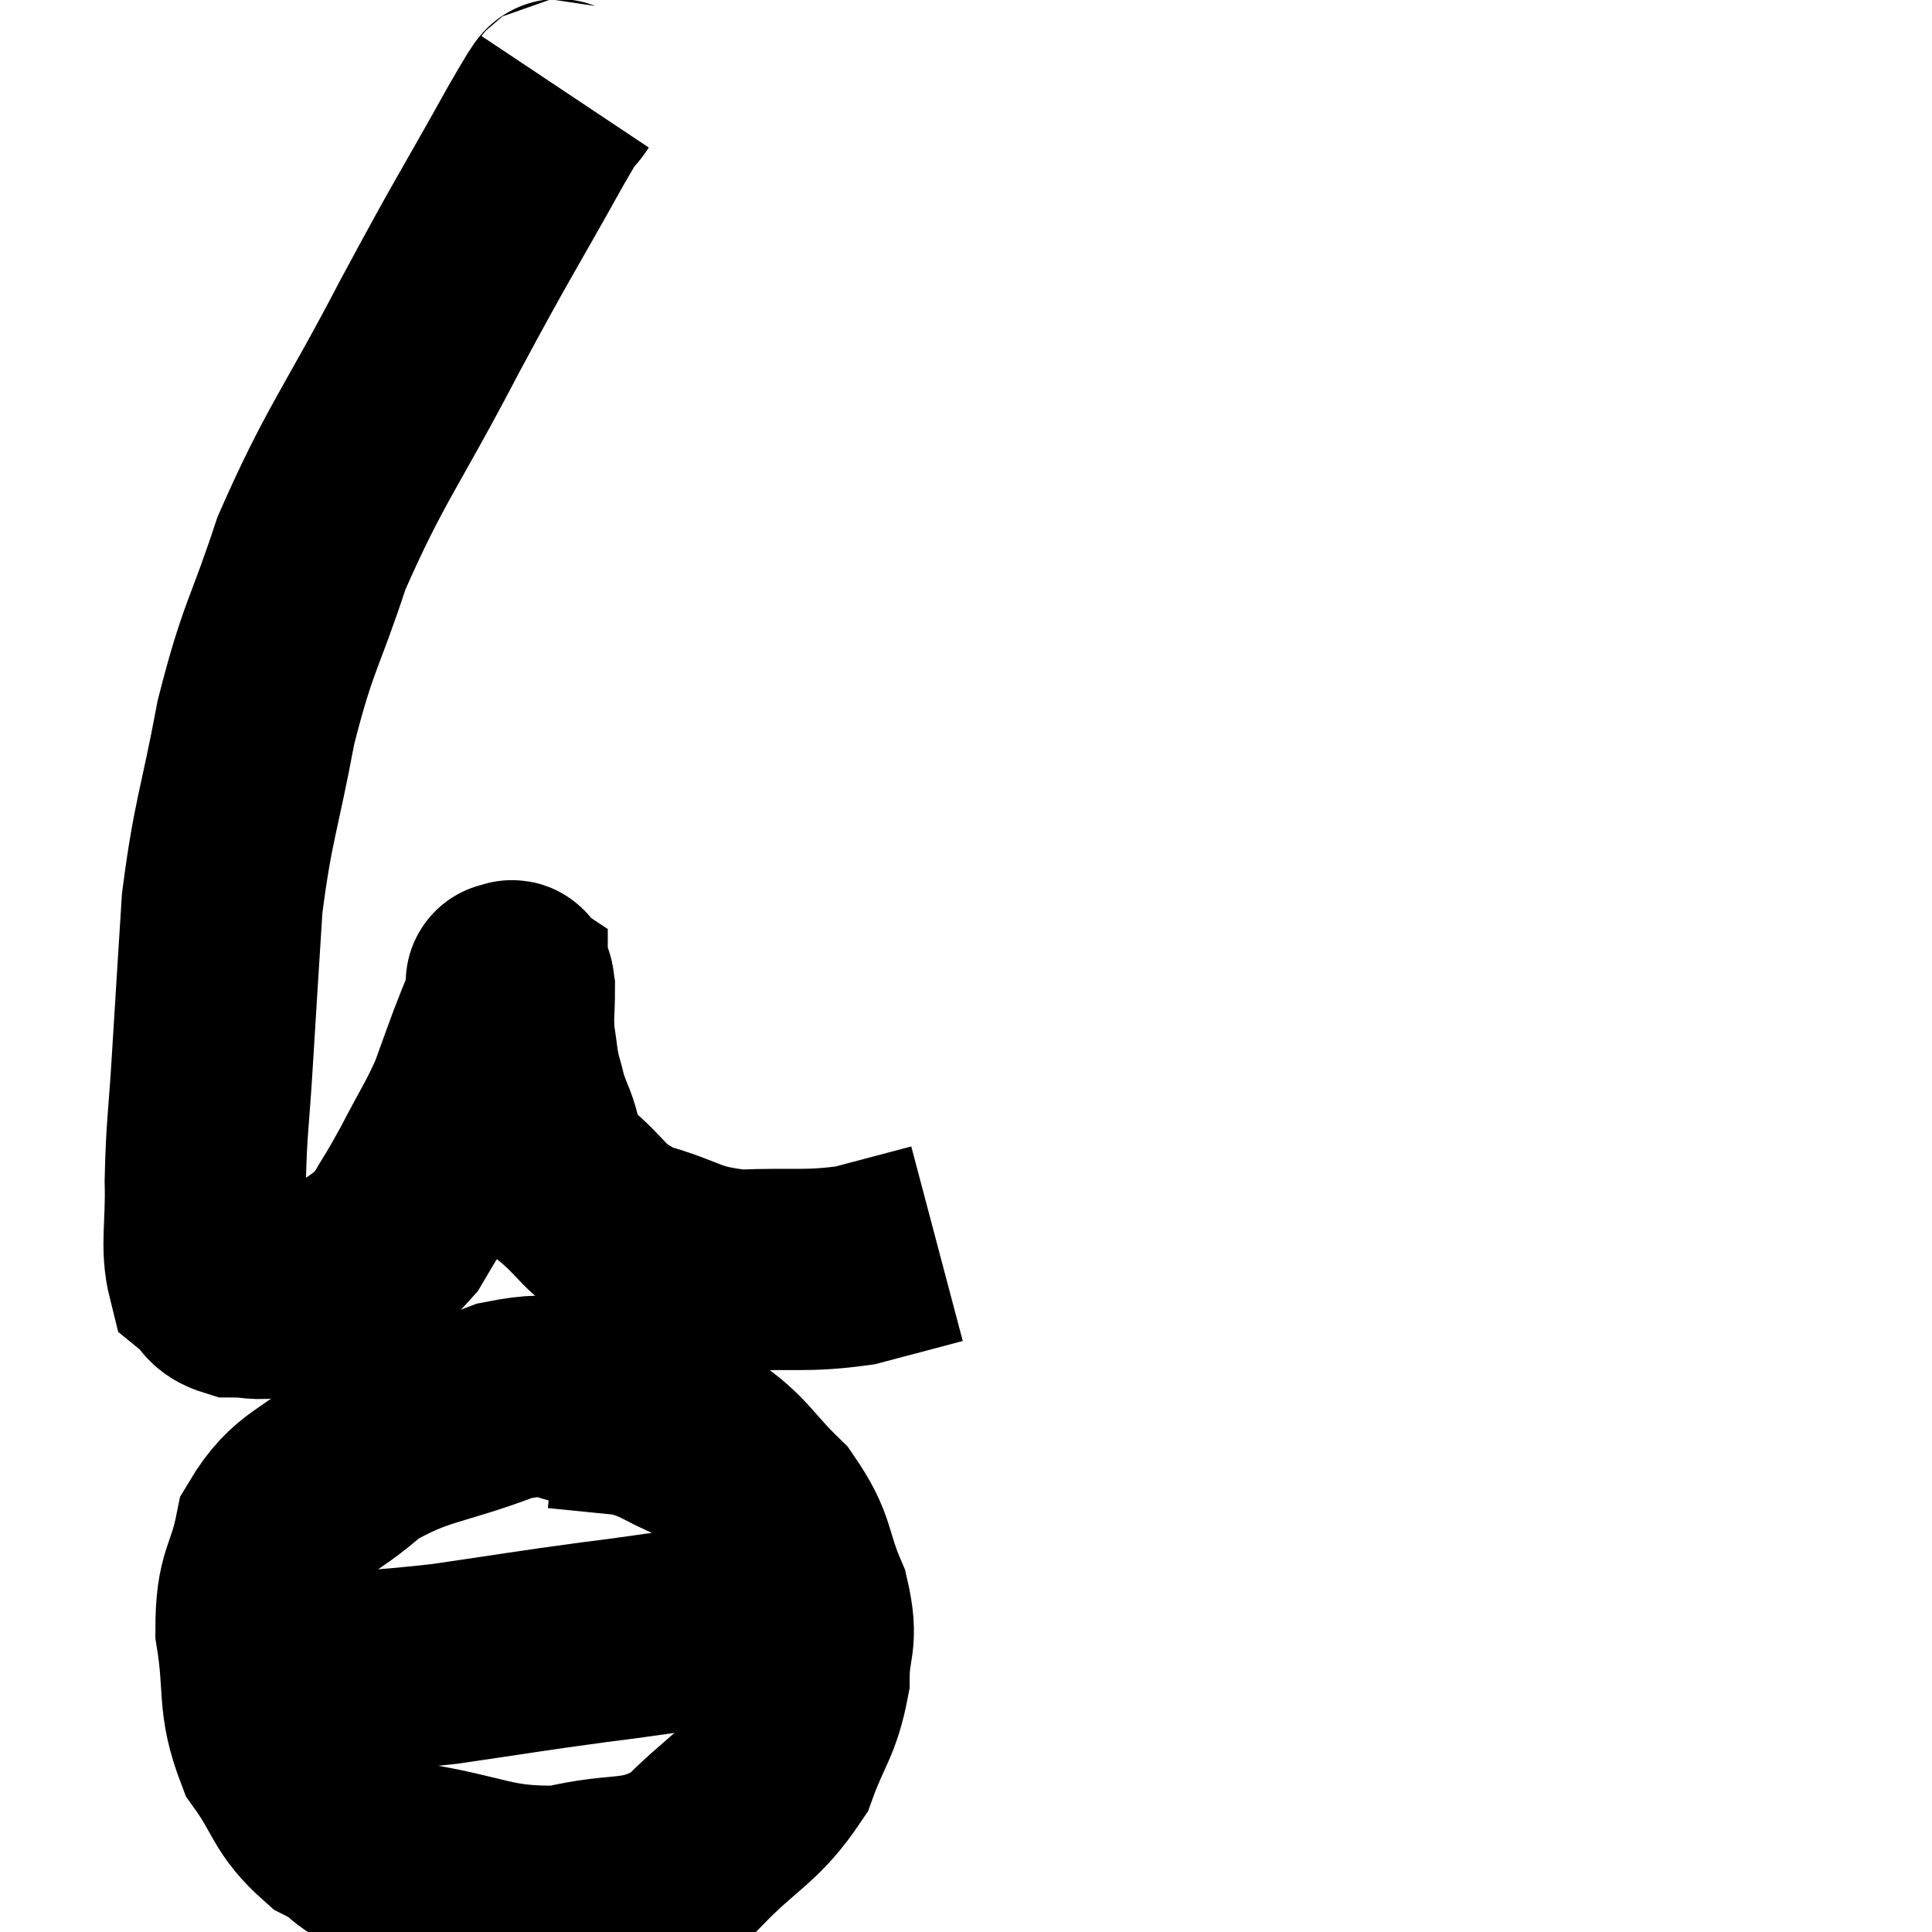 <svg width="48" height="48" viewBox="0 0 48 48" xmlns="http://www.w3.org/2000/svg"><path d="M 14.04 2.28 C 13.68 2.82, 14.16 1.905, 13.32 3.36 C 12 5.73, 12.075 5.505, 10.68 8.1 C 9.21 10.92, 8.82 11.28, 7.74 13.74 C 7.05 15.84, 6.915 15.765, 6.36 17.94 C 5.94 20.19, 5.79 20.355, 5.52 22.44 C 5.4 24.36, 5.385 24.555, 5.28 26.28 C 5.19 27.81, 5.13 27.99, 5.1 29.34 C 5.13 30.51, 4.98 30.96, 5.16 31.68 C 5.49 31.95, 5.385 32.085, 5.82 32.22 C 6.36 32.22, 6.285 32.31, 6.9 32.22 C 7.59 32.04, 7.545 32.265, 8.28 31.86 C 9.06 31.23, 9.24 31.275, 9.84 30.6 C 10.26 29.88, 10.23 29.985, 10.68 29.16 C 11.16 28.23, 11.28 28.095, 11.64 27.3 C 11.88 26.64, 11.88 26.625, 12.12 25.98 C 12.36 25.35, 12.48 25.11, 12.6 24.72 C 12.6 24.57, 12.6 24.495, 12.6 24.42 C 12.6 24.42, 12.555 24.39, 12.6 24.42 C 12.69 24.48, 12.735 24.195, 12.78 24.54 C 12.78 25.17, 12.735 25.215, 12.78 25.8 C 12.87 26.34, 12.84 26.37, 12.96 26.88 C 13.11 27.36, 13.02 27.225, 13.26 27.84 C 13.59 28.59, 13.29 28.59, 13.92 29.34 C 14.85 30.09, 14.67 30.285, 15.78 30.84 C 17.07 31.2, 16.995 31.41, 18.36 31.56 C 19.8 31.5, 20.01 31.605, 21.24 31.44 C 22.26 31.17, 22.77 31.035, 23.28 30.9 L 23.28 30.9" fill="none" stroke="black" stroke-width="5"></path><path d="M 15 34.98 C 13.77 34.89, 14.055 34.5, 12.54 34.8 C 10.74 35.49, 10.365 35.355, 8.94 36.18 C 7.89 37.14, 7.485 37.02, 6.84 38.1 C 6.6 39.3, 6.36 39.165, 6.36 40.5 C 6.6 41.97, 6.375 42.225, 6.84 43.44 C 7.53 44.4, 7.425 44.655, 8.22 45.36 C 9.12 45.81, 8.58 45.885, 10.02 46.26 C 12 46.56, 12.195 46.905, 13.98 46.86 C 15.57 46.47, 15.825 46.83, 17.16 46.08 C 18.24 44.97, 18.585 44.955, 19.32 43.86 C 19.71 42.78, 19.905 42.72, 20.1 41.7 C 20.1 40.74, 20.34 40.815, 20.1 39.78 C 19.62 38.67, 19.815 38.535, 19.14 37.56 C 18.27 36.72, 18.27 36.48, 17.4 35.88 C 16.53 35.52, 16.545 35.385, 15.66 35.16 L 13.86 34.98" fill="none" stroke="black" stroke-width="5"></path><path d="M 7.2 41.64 C 9.12 41.49, 9.15 41.55, 11.04 41.34 C 12.9 41.07, 13.095 41.025, 14.76 40.8 C 16.23 40.62, 16.545 40.53, 17.7 40.44 C 18.54 40.44, 18.84 40.44, 19.38 40.44 C 19.62 40.44, 19.74 40.44, 19.86 40.44 L 19.86 40.44" fill="none" stroke="black" stroke-width="5"></path></svg>